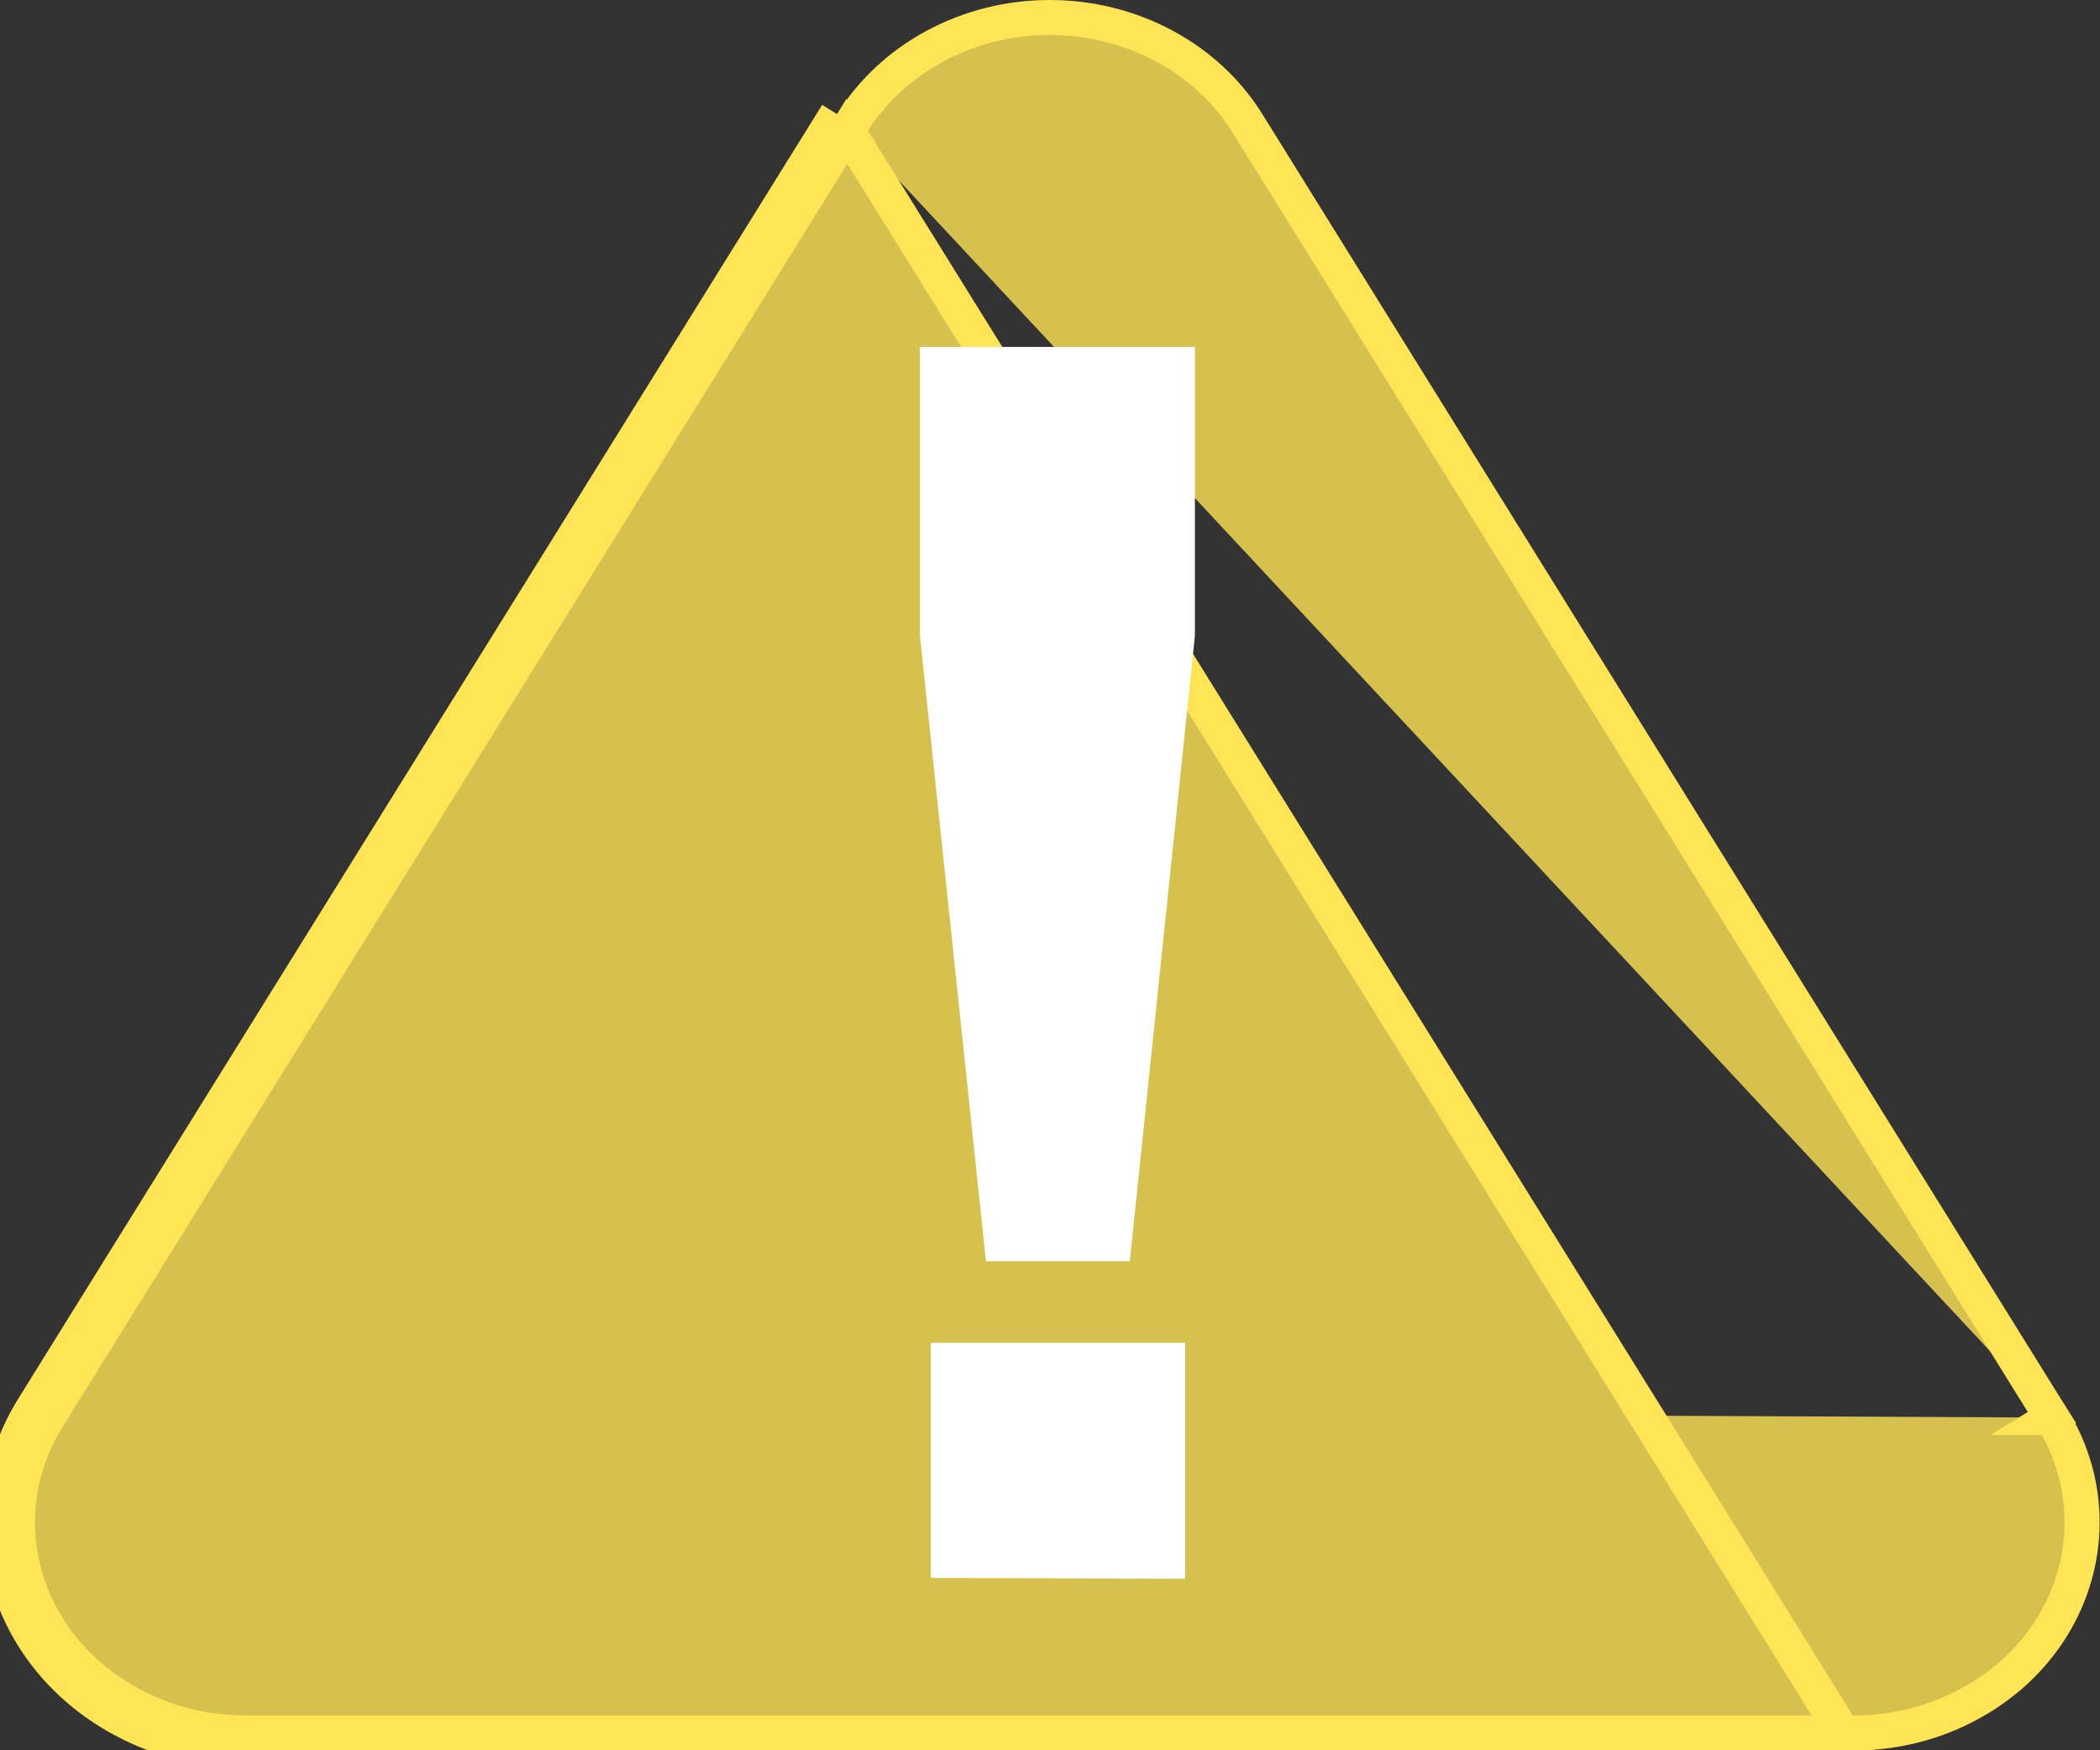 <svg width="12" height="10" viewBox="0 0 12 10" fill="none" xmlns="http://www.w3.org/2000/svg">
<rect x="0" y="0" width="12" height="10" fill="#333333" stroke="none"/>
<path d="M0.188 8.046C0.065 8.244 -0 8.469 0 8.698C0 8.927 0.065 9.152 0.188 9.35C0.312 9.548 0.489 9.712 0.703 9.826C0.916 9.941 1.158 10.001 1.404 10.001H10.594L4.783 0.652M0.188 8.046L0.273 8.099C0.159 8.282 0.1 8.488 0.1 8.698C0.1 8.908 0.16 9.114 0.273 9.297C0.387 9.48 0.551 9.632 0.75 9.738C0.948 9.845 1.174 9.901 1.404 9.901H1.404H10.594H10.594C10.824 9.901 11.05 9.845 11.248 9.738C11.447 9.632 11.611 9.48 11.725 9.297C11.838 9.114 11.898 8.908 11.898 8.698C11.898 8.488 11.839 8.282 11.725 8.099M0.188 8.046L0.273 8.099L4.868 0.704L4.783 0.652M0.188 8.046L4.783 0.652M11.725 8.099L11.726 8.099L11.81 8.046L11.725 8.099ZM11.725 8.099L7.128 0.704L7.128 0.704C7.015 0.522 6.851 0.369 6.653 0.263C6.454 0.156 6.228 0.1 5.998 0.1C5.768 0.1 5.543 0.156 5.344 0.263C5.146 0.369 4.982 0.522 4.868 0.704L4.783 0.652" fill="#FFE456" fill-opacity="0.8" stroke="#FFE456" stroke-width="0.2"/>
<path d="M5.634 7.206L5.257 3.633V1.982H6.828V3.633L6.456 7.206H5.634ZM5.319 9.015V7.672H6.772V9.02L5.319 9.015Z" fill="white"/>
</svg>

